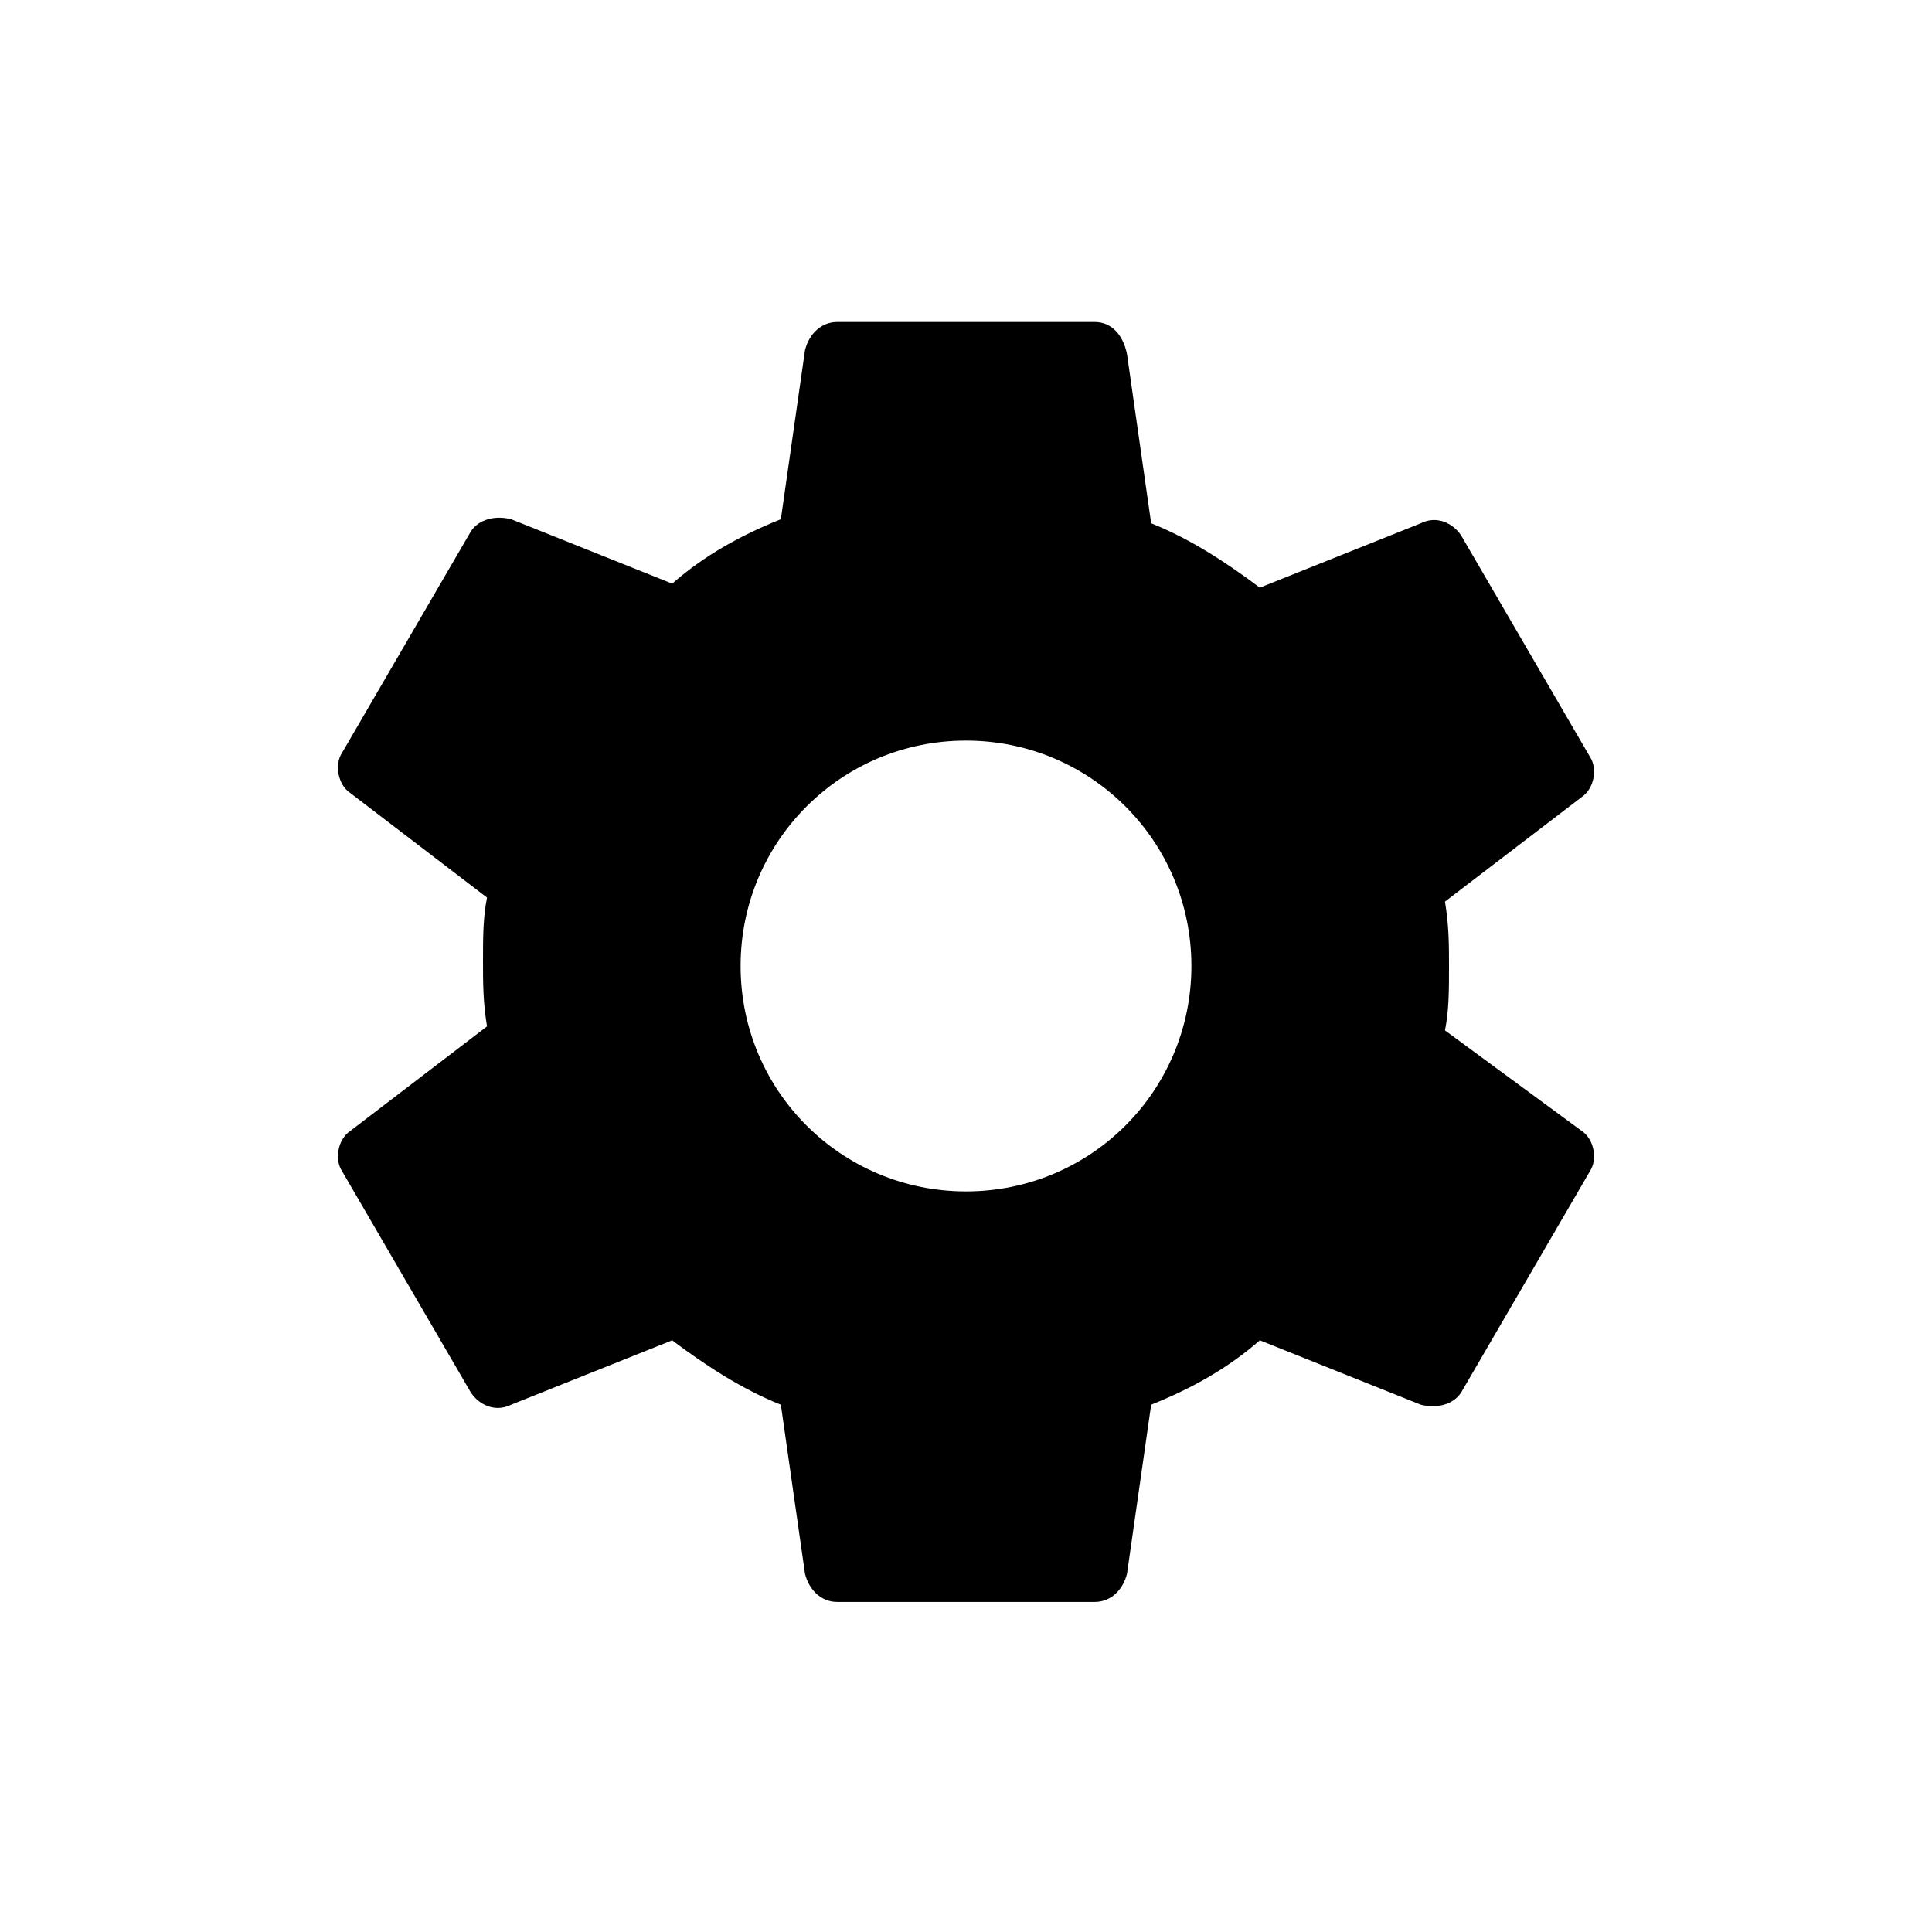 <?xml version="1.0" encoding="utf-8"?>
<!-- Generator: Adobe Illustrator 15.1.0, SVG Export Plug-In  -->
<!DOCTYPE svg PUBLIC "-//W3C//DTD SVG 1.1//EN" "http://www.w3.org/Graphics/SVG/1.1/DTD/svg11.dtd">
<svg version="1.1"
	 xmlns="http://www.w3.org/2000/svg" xmlns:xlink="http://www.w3.org/1999/xlink" xmlns:a="http://ns.adobe.com/AdobeSVGViewerExtensions/3.0/"
	 x="0px" y="0px" width="48px" height="48px" viewBox="-8.4 -8 48 48" enable-background="new -8.4 -8 48 48" xml:space="preserve">
<defs>
</defs>
<path d="M27.5,17.6c0.1-0.5,0.1-1,0.1-1.6c0-0.5,0-1-0.1-1.6l3.4-2.6c0.3-0.2,0.4-0.7,0.2-1l-3.2-5.5c-0.2-0.3-0.6-0.5-1-0.3l-4,1.6
	c-0.8-0.6-1.7-1.2-2.7-1.6l-0.6-4.2C19.5,0.3,19.2,0,18.8,0h-6.4c-0.4,0-0.7,0.3-0.8,0.7L11,4.9c-1,0.4-1.9,0.9-2.7,1.6l-4-1.6
	c-0.4-0.1-0.8,0-1,0.3l-3.2,5.5c-0.2,0.3-0.1,0.8,0.2,1l3.4,2.6c-0.1,0.5-0.1,1-0.1,1.6c0,0.5,0,1,0.1,1.6l-3.4,2.6
	c-0.3,0.2-0.4,0.7-0.2,1l3.2,5.5c0.2,0.3,0.6,0.5,1,0.3l4-1.6c0.8,0.6,1.7,1.2,2.7,1.6l0.6,4.2c0.1,0.4,0.4,0.7,0.8,0.7h6.4
	c0.4,0,0.7-0.3,0.8-0.7l0.6-4.2c1-0.4,1.9-0.9,2.7-1.6l4,1.6c0.4,0.1,0.8,0,1-0.3l3.2-5.5c0.2-0.3,0.1-0.8-0.2-1L27.5,17.6z
	 M15.6,21.6c-3.1,0-5.6-2.5-5.6-5.6c0-3.1,2.5-5.6,5.6-5.6c3.1,0,5.6,2.5,5.6,5.6C21.2,19.1,18.7,21.6,15.6,21.6z"/>
</svg>
